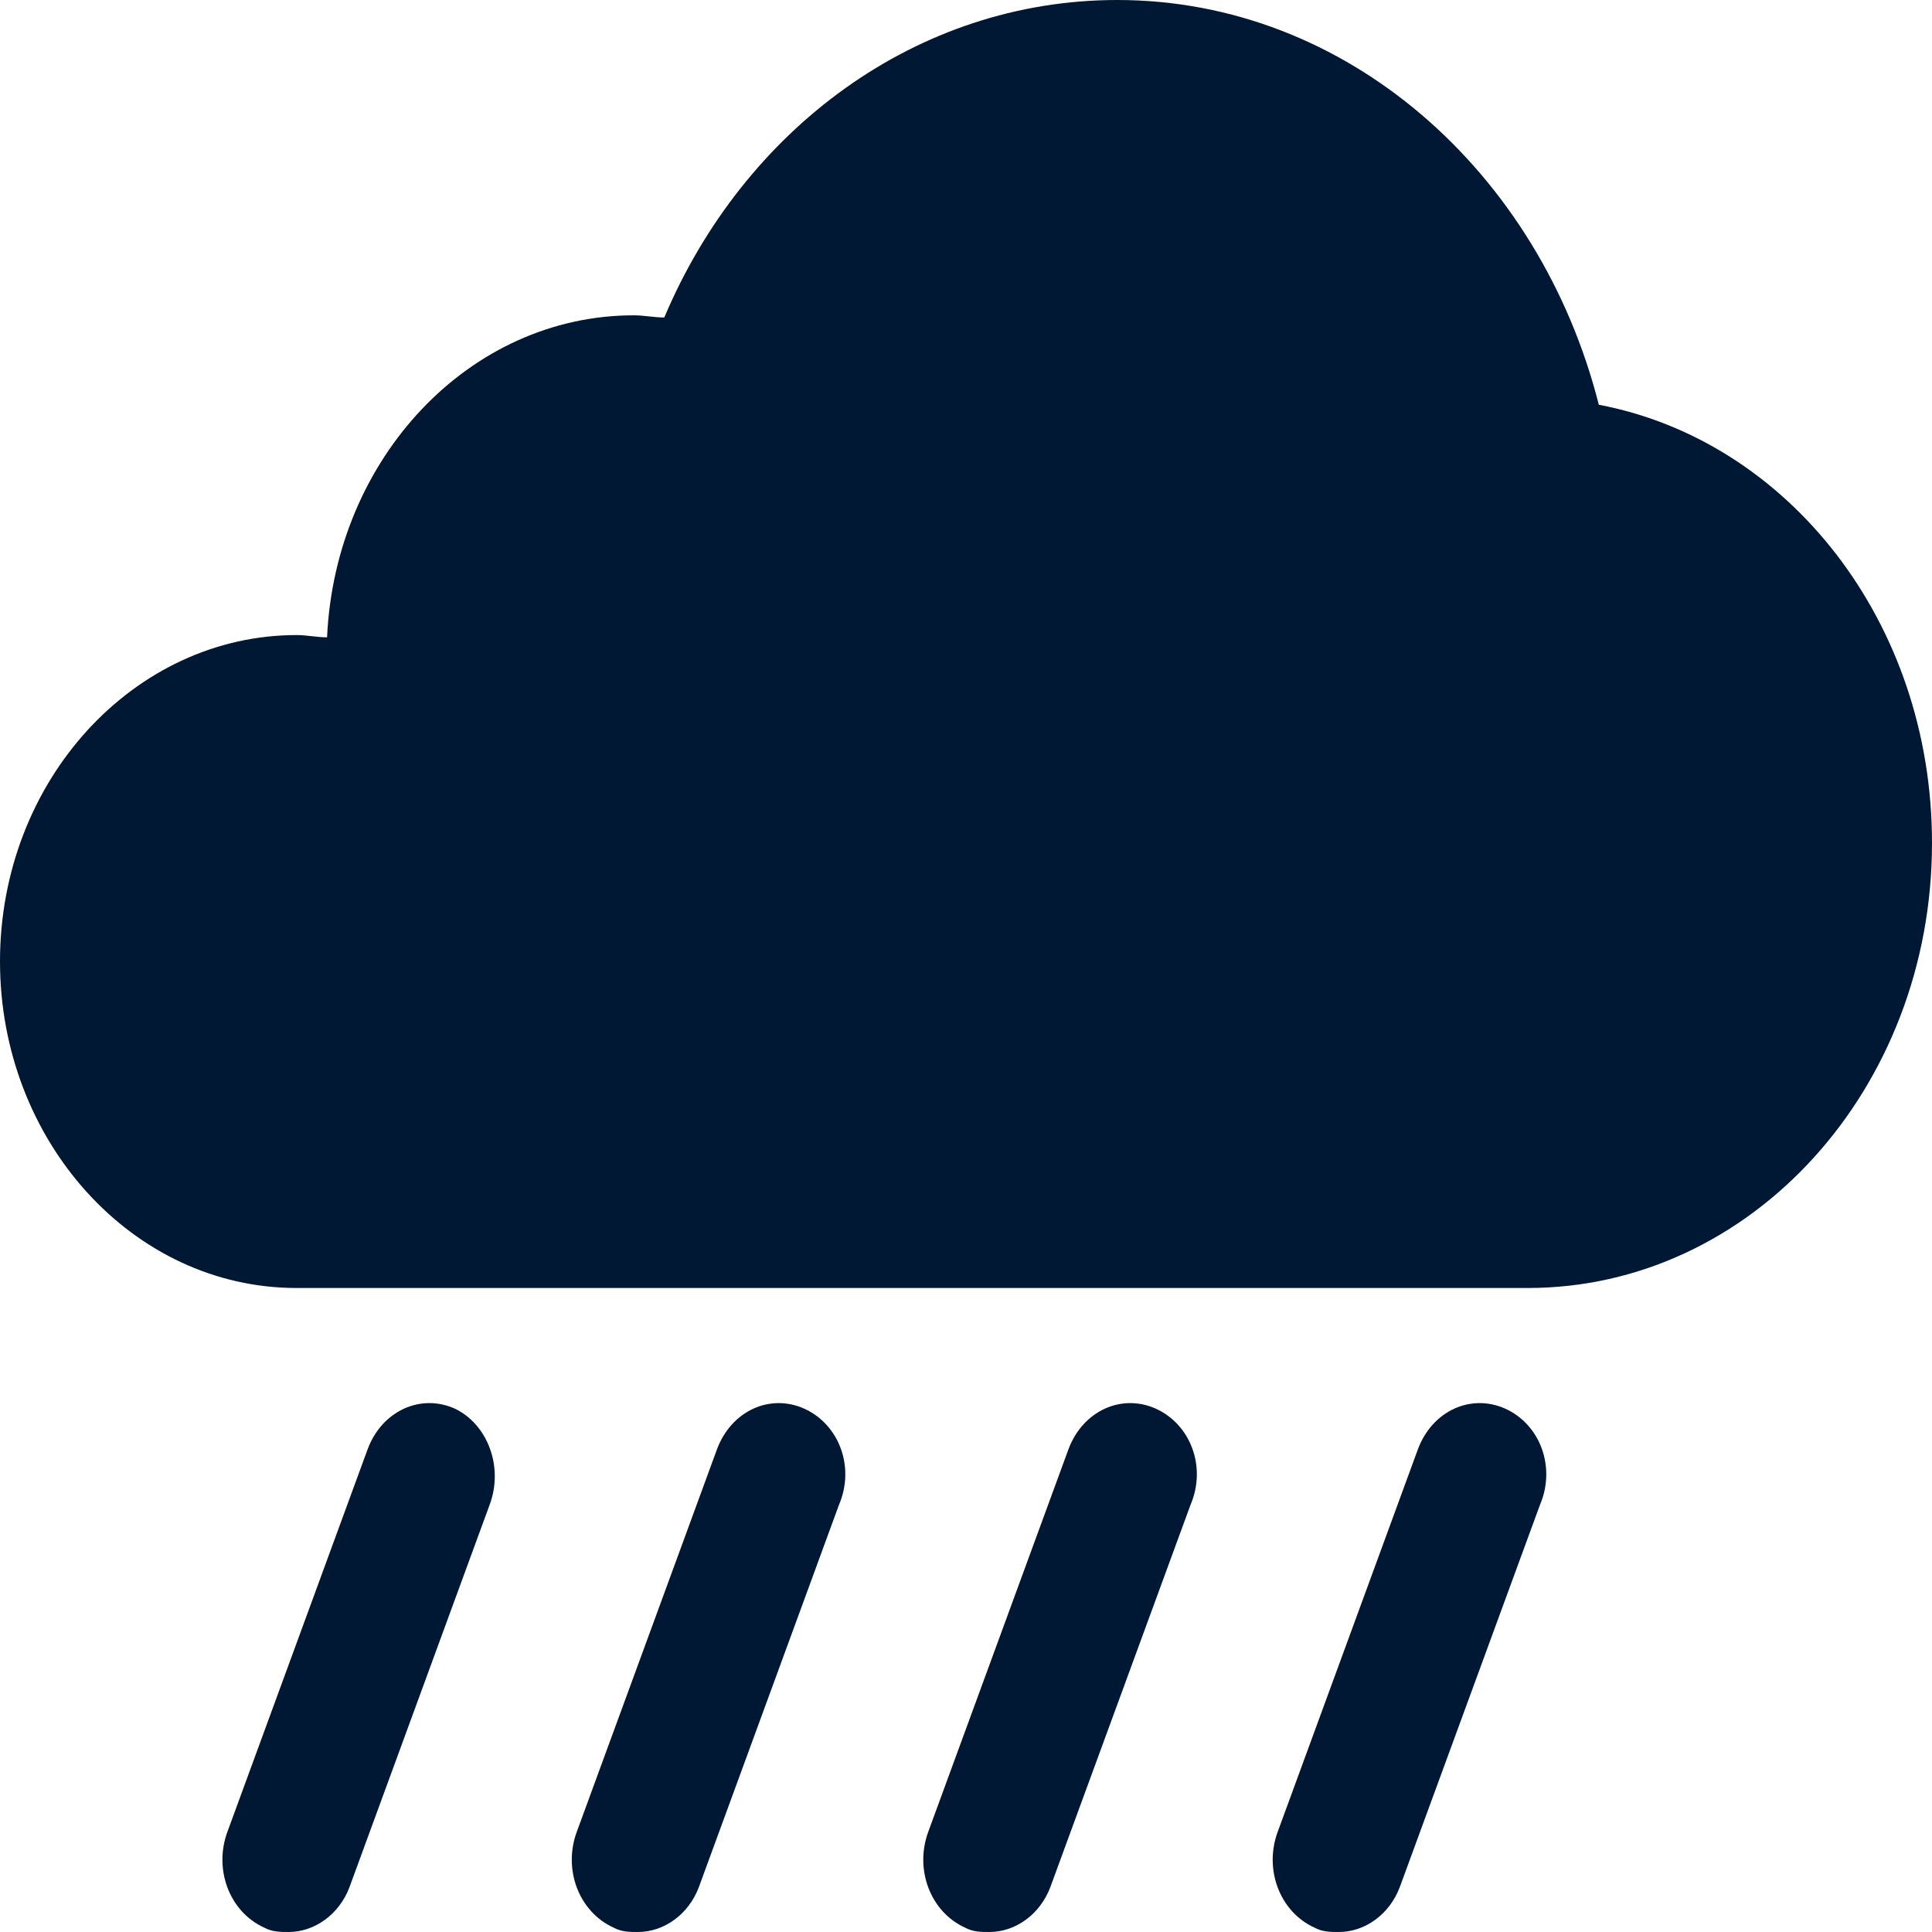<svg width="24" height="24" viewBox="0 0 24 24" fill="none" xmlns="http://www.w3.org/2000/svg">
<path d="M19.861 5.028C19.129 2.139 16.732 0 13.88 0C11.382 0 9.237 1.611 8.252 3.944C8.126 3.944 8 3.917 7.874 3.917C5.83 3.917 4.164 5.694 4.063 7.917C3.937 7.917 3.811 7.889 3.685 7.889C1.666 7.889 0 9.694 0 11.944C0 14.167 1.64 16 3.685 16H18.978C21.754 16 24 13.528 24 10.472C24 7.722 22.208 5.472 19.861 5.028Z" fill="#001833"/>
<path d="M5.653 17.5C5.224 17.306 4.745 17.528 4.568 18L2.827 22.75C2.65 23.222 2.852 23.75 3.281 23.945C3.382 24 3.483 24 3.584 24C3.912 24 4.215 23.778 4.341 23.444L6.082 18.694C6.259 18.222 6.057 17.695 5.653 17.5Z" fill="#001833"/>
<path d="M9.993 17.5C9.564 17.306 9.085 17.528 8.908 18L7.167 22.75C6.99 23.222 7.192 23.75 7.621 23.945C7.722 24 7.823 24 7.924 24C8.252 24 8.555 23.778 8.681 23.444L10.422 18.694C10.624 18.222 10.422 17.695 9.993 17.5Z" fill="#001833"/>
<path d="M14.36 17.5C13.931 17.306 13.451 17.528 13.274 18L11.533 22.75C11.357 23.222 11.558 23.75 11.987 23.945C12.088 24 12.189 24 12.29 24C12.618 24 12.921 23.778 13.047 23.444L14.789 18.694C14.991 18.222 14.789 17.695 14.36 17.5Z" fill="#001833"/>
<path d="M18.701 17.5C18.271 17.306 17.792 17.528 17.615 18L15.874 22.75C15.697 23.222 15.899 23.75 16.328 23.945C16.429 24 16.53 24 16.631 24C16.959 24 17.262 23.778 17.388 23.444L19.13 18.694C19.331 18.222 19.13 17.695 18.701 17.5Z" fill="#001833"/>
</svg>
